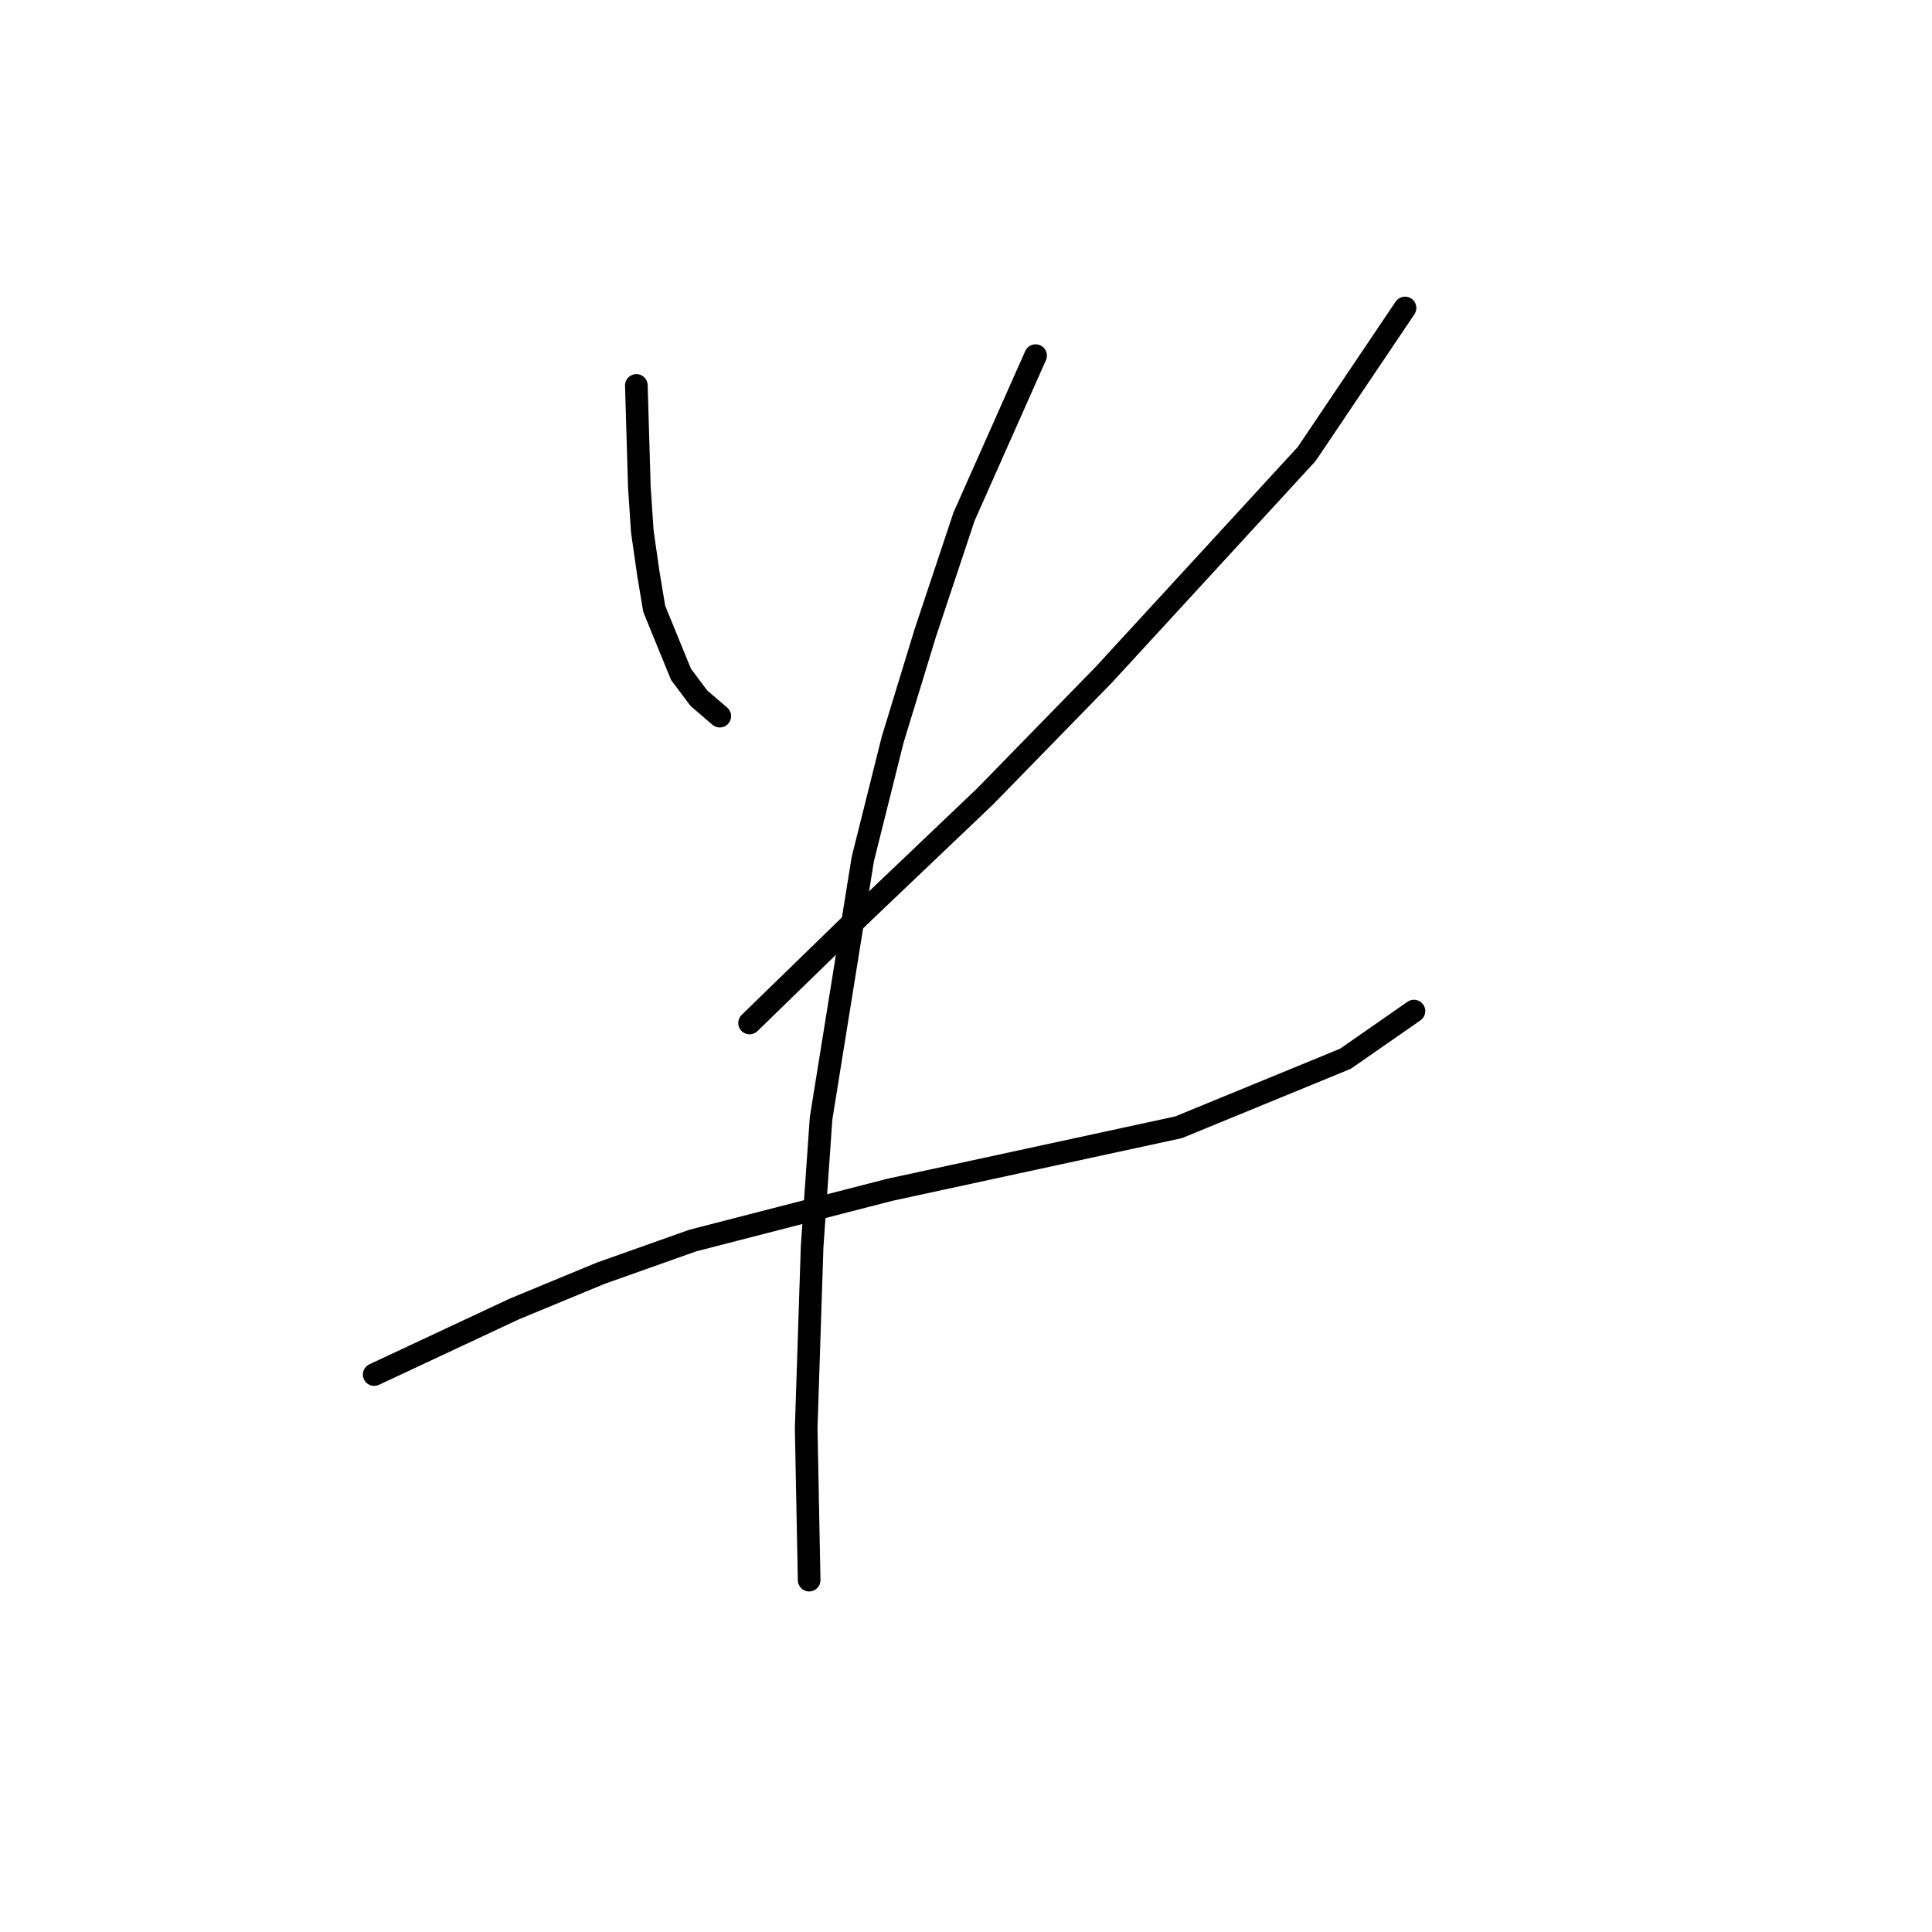 <?xml version="1.0" standalone="no"?>
    <svg width="256" height="256" xmlns="http://www.w3.org/2000/svg" version="1.1">
    <polyline stroke="black" stroke-width="3" stroke-linecap="round" fill="transparent" stroke-linejoin="round" points="84.321 51.072 84.715 64.494 85.11 70.416 85.9 75.943 86.689 80.68 90.242 89.365 92.611 92.523 95.374 94.892 95.374 94.892 " />
        <polyline stroke="black" stroke-width="3" stroke-linecap="round" fill="transparent" stroke-linejoin="round" points="186.172 40.808 173.144 60.152 146.3 89.365 130.509 105.551 113.929 121.342 99.322 135.553 99.322 135.553 " />
        <polyline stroke="black" stroke-width="3" stroke-linecap="round" fill="transparent" stroke-linejoin="round" points="49.581 182.137 68.135 173.452 79.583 168.714 91.821 164.372 117.876 157.661 156.169 149.37 178.276 140.291 187.356 133.974 187.356 133.974 " />
        <polyline stroke="black" stroke-width="3" stroke-linecap="round" fill="transparent" stroke-linejoin="round" points="137.22 47.124 127.746 68.442 122.614 83.838 118.271 98.05 114.323 113.841 108.797 148.186 107.612 165.161 106.823 189.242 107.217 209.376 107.217 209.376 " />
        </svg>